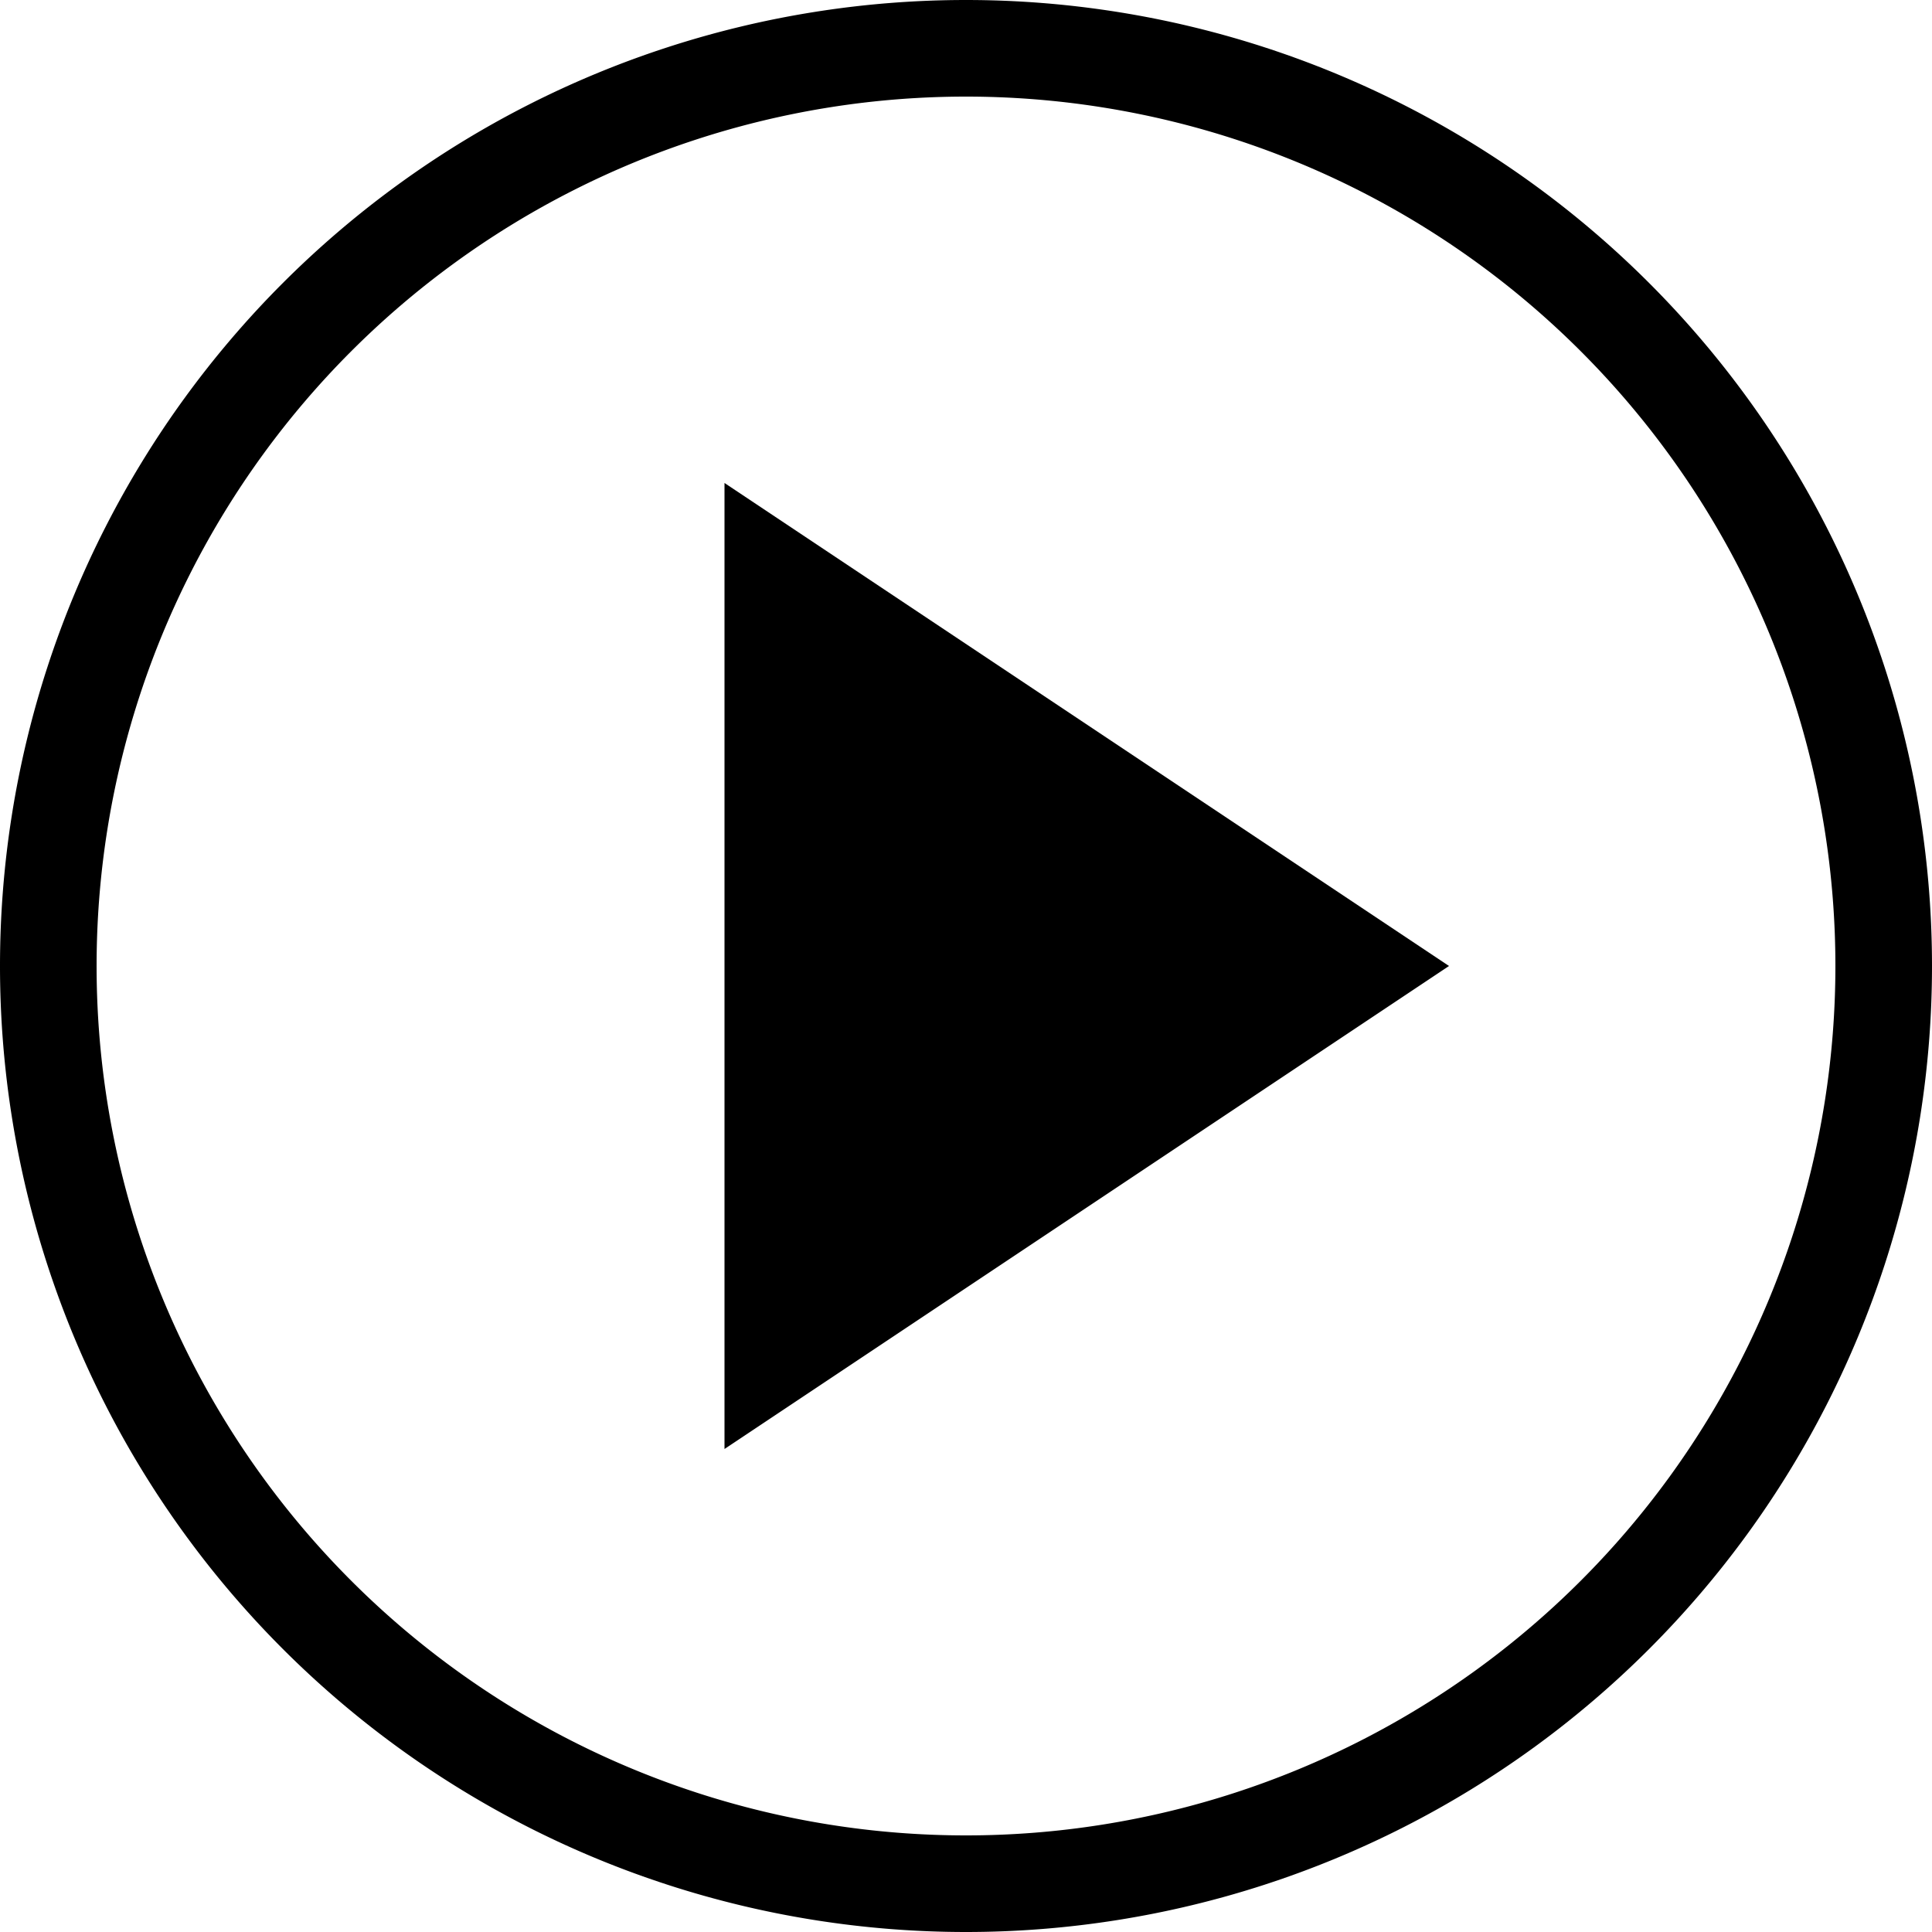 <svg xmlns="http://www.w3.org/2000/svg" width="20" height="20"><g fill="currentColor" fill-rule="evenodd"><path d="M15 10l-7.5 5V5z"/><path fill-rule="nonzero" d="M10 19a9 9 0 100-18 9 9 0 000 18zm0 1a10 10 0 110-20 10 10 0 010 20z"/></g></svg>